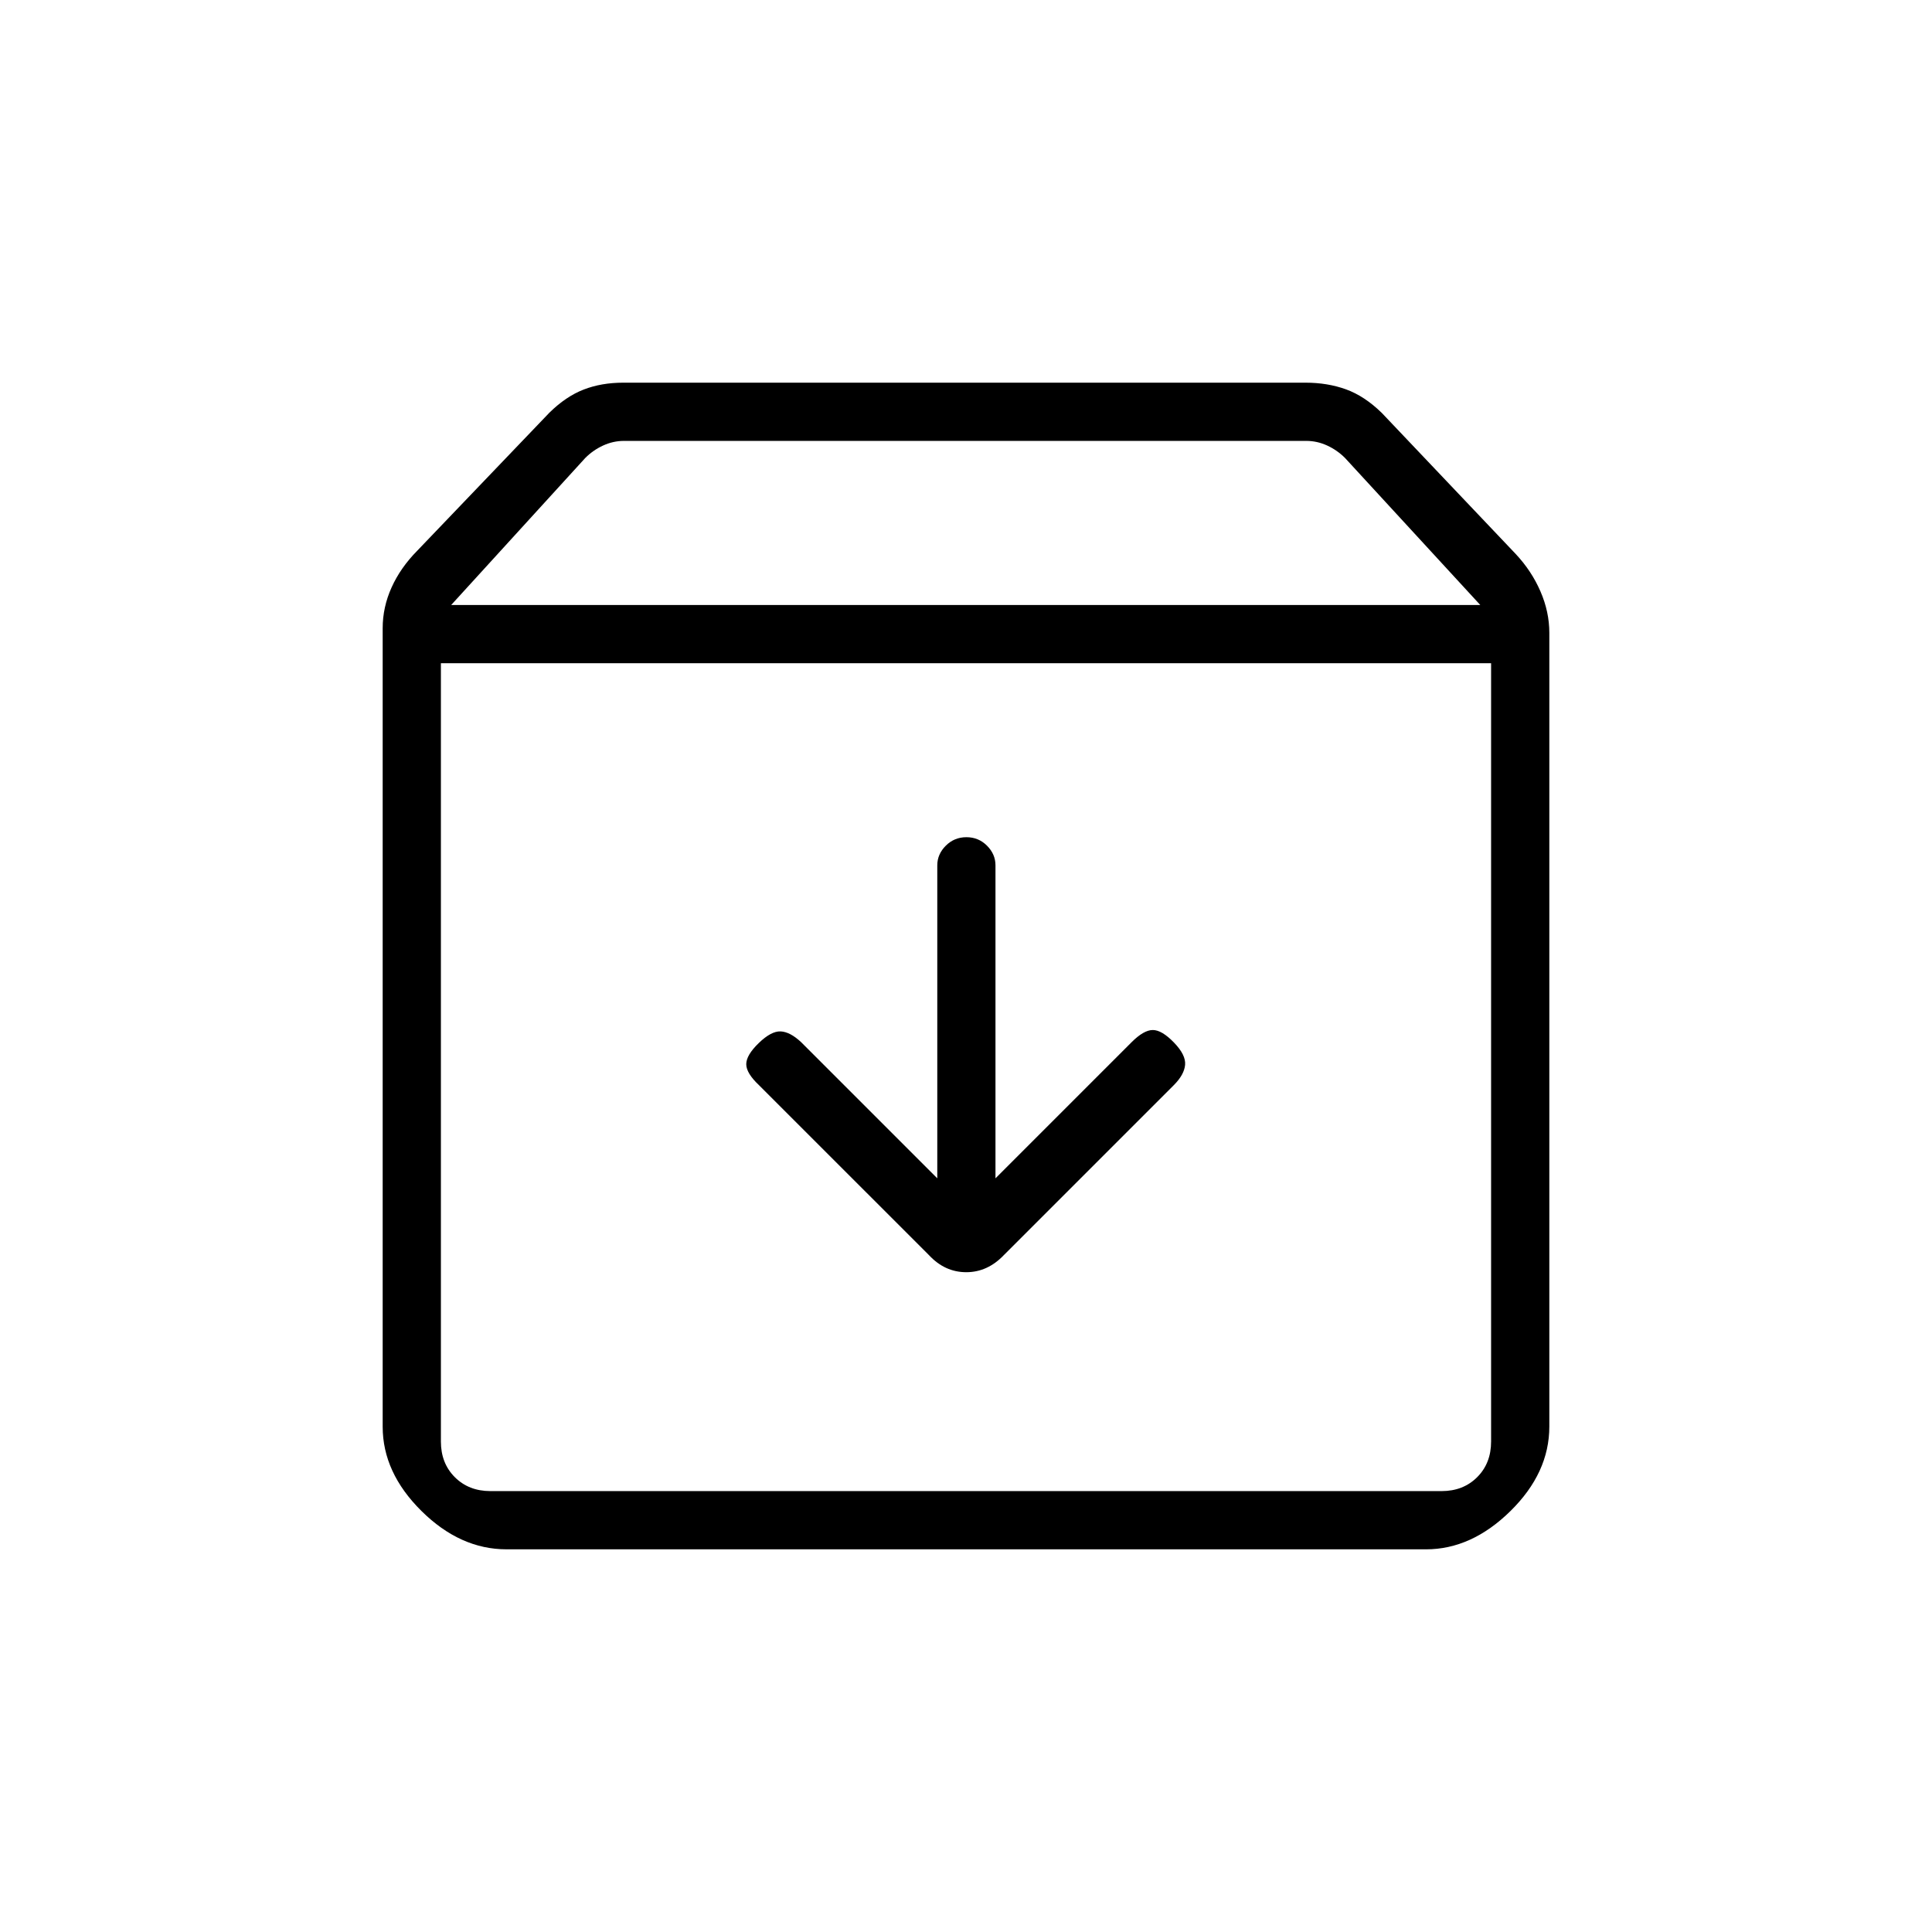 <svg xmlns="http://www.w3.org/2000/svg" height="20" viewBox="0 -960 960 960" width="20"><path d="M480.21-544q-6.02 0-10.25 4.22t-4.23 9.76v155.52l-67.69-67.69q-5.5-5.12-10.17-5.31-4.68-.19-10.87 5.81-6.19 6-6.19 10.48t6.38 10.48l84.45 84.44q7.87 8.44 18.49 8.44 10.61 0 18.75-8.57l84.39-84.39q5.15-5.15 5.6-10.07.44-4.93-5.56-11.12-6-6.19-10.48-6.19t-10.51 6.02l-67.67 67.67v-155.52q0-5.54-4.21-9.76T480.21-544Zm-261.13-86.46v386.77q0 10.77 6.92 17.69 6.92 6.92 17.69 6.92h472.62q10.77 0 17.69-6.92 6.92-6.92 6.92-17.69v-386.77H219.08Zm32.61 440.31q-23.04 0-42.29-19.07t-19.25-41.86v-396.77q0-10.46 4.43-20.27 4.42-9.8 12.77-18.26l65.62-68.54q8.26-8.12 17.07-11.52 8.8-3.41 19.63-3.41h339.12q10.83 0 20.02 3.31 9.19 3.32 17.77 11.69l66.46 70q7.96 8.47 12.38 18.66 4.43 10.19 4.43 20.65v394.38q0 23.01-19.34 42.01-19.33 19-41.95 19H251.69Zm-27.5-469.23h511.35l-67.23-73.08q-3.85-3.85-8.85-6.16-5-2.3-10.38-2.3H310.07q-5.39 0-10.39 2.3-5 2.31-8.84 6.16l-66.65 73.08ZM480-424.96Z"/></svg>